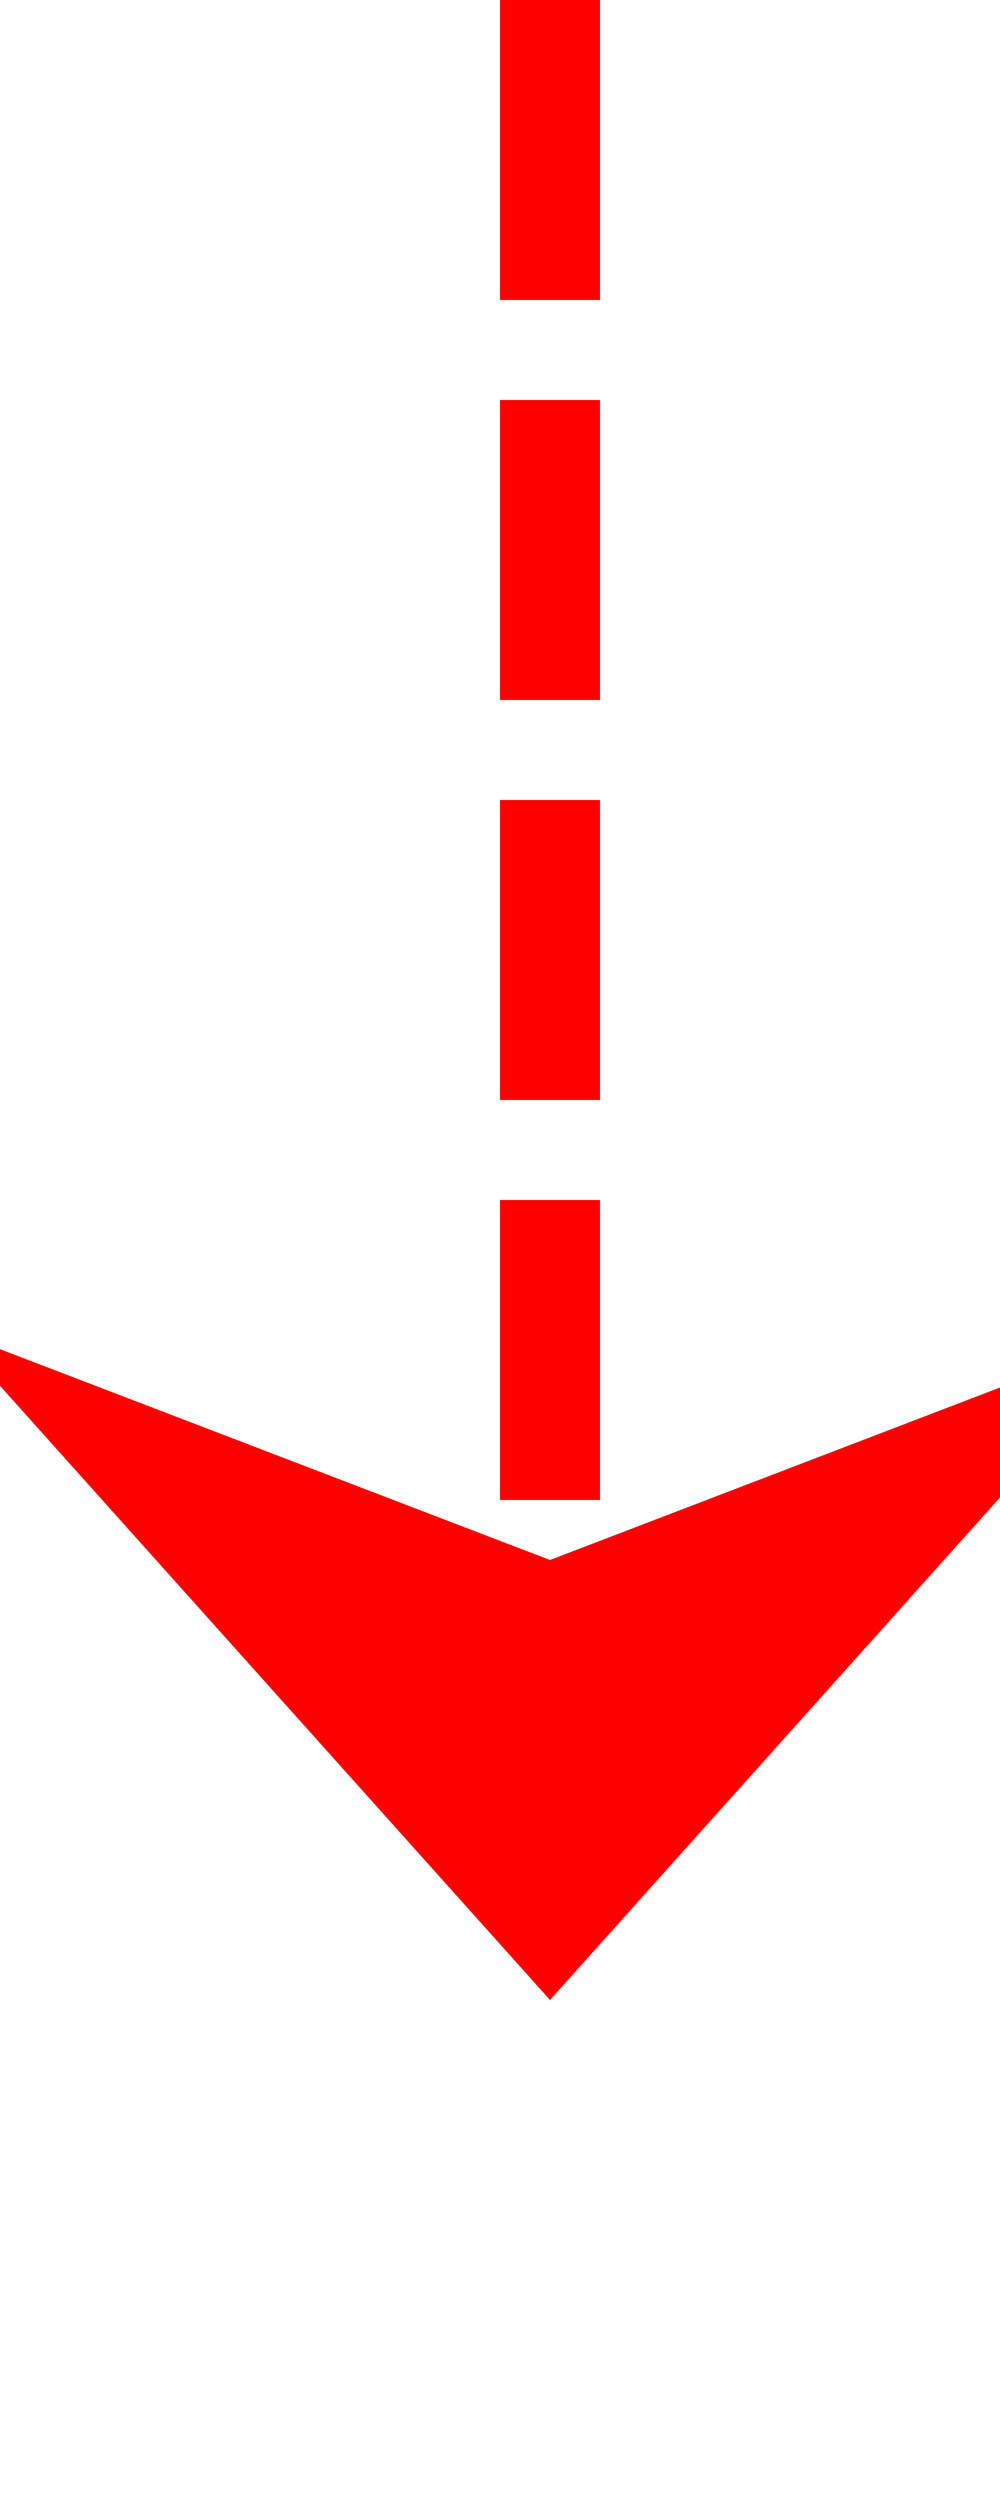 ﻿<?xml version="1.0" encoding="utf-8"?>
<svg version="1.1" xmlns:xlink="http://www.w3.org/1999/xlink" width="10px" height="25px" preserveAspectRatio="xMidYMin meet" viewBox="779 864  8 25" xmlns="http://www.w3.org/2000/svg">
  <path d="M 783.5 864  L 783.5 883  " stroke-width="1" stroke-dasharray="3,1" stroke="#ff0000" fill="none" />
  <path d="M 777.5 877.3  L 783.5 884  L 789.5 877.3  L 783.5 879.6  L 777.5 877.3  Z " fill-rule="nonzero" fill="#ff0000" stroke="none" />
</svg>